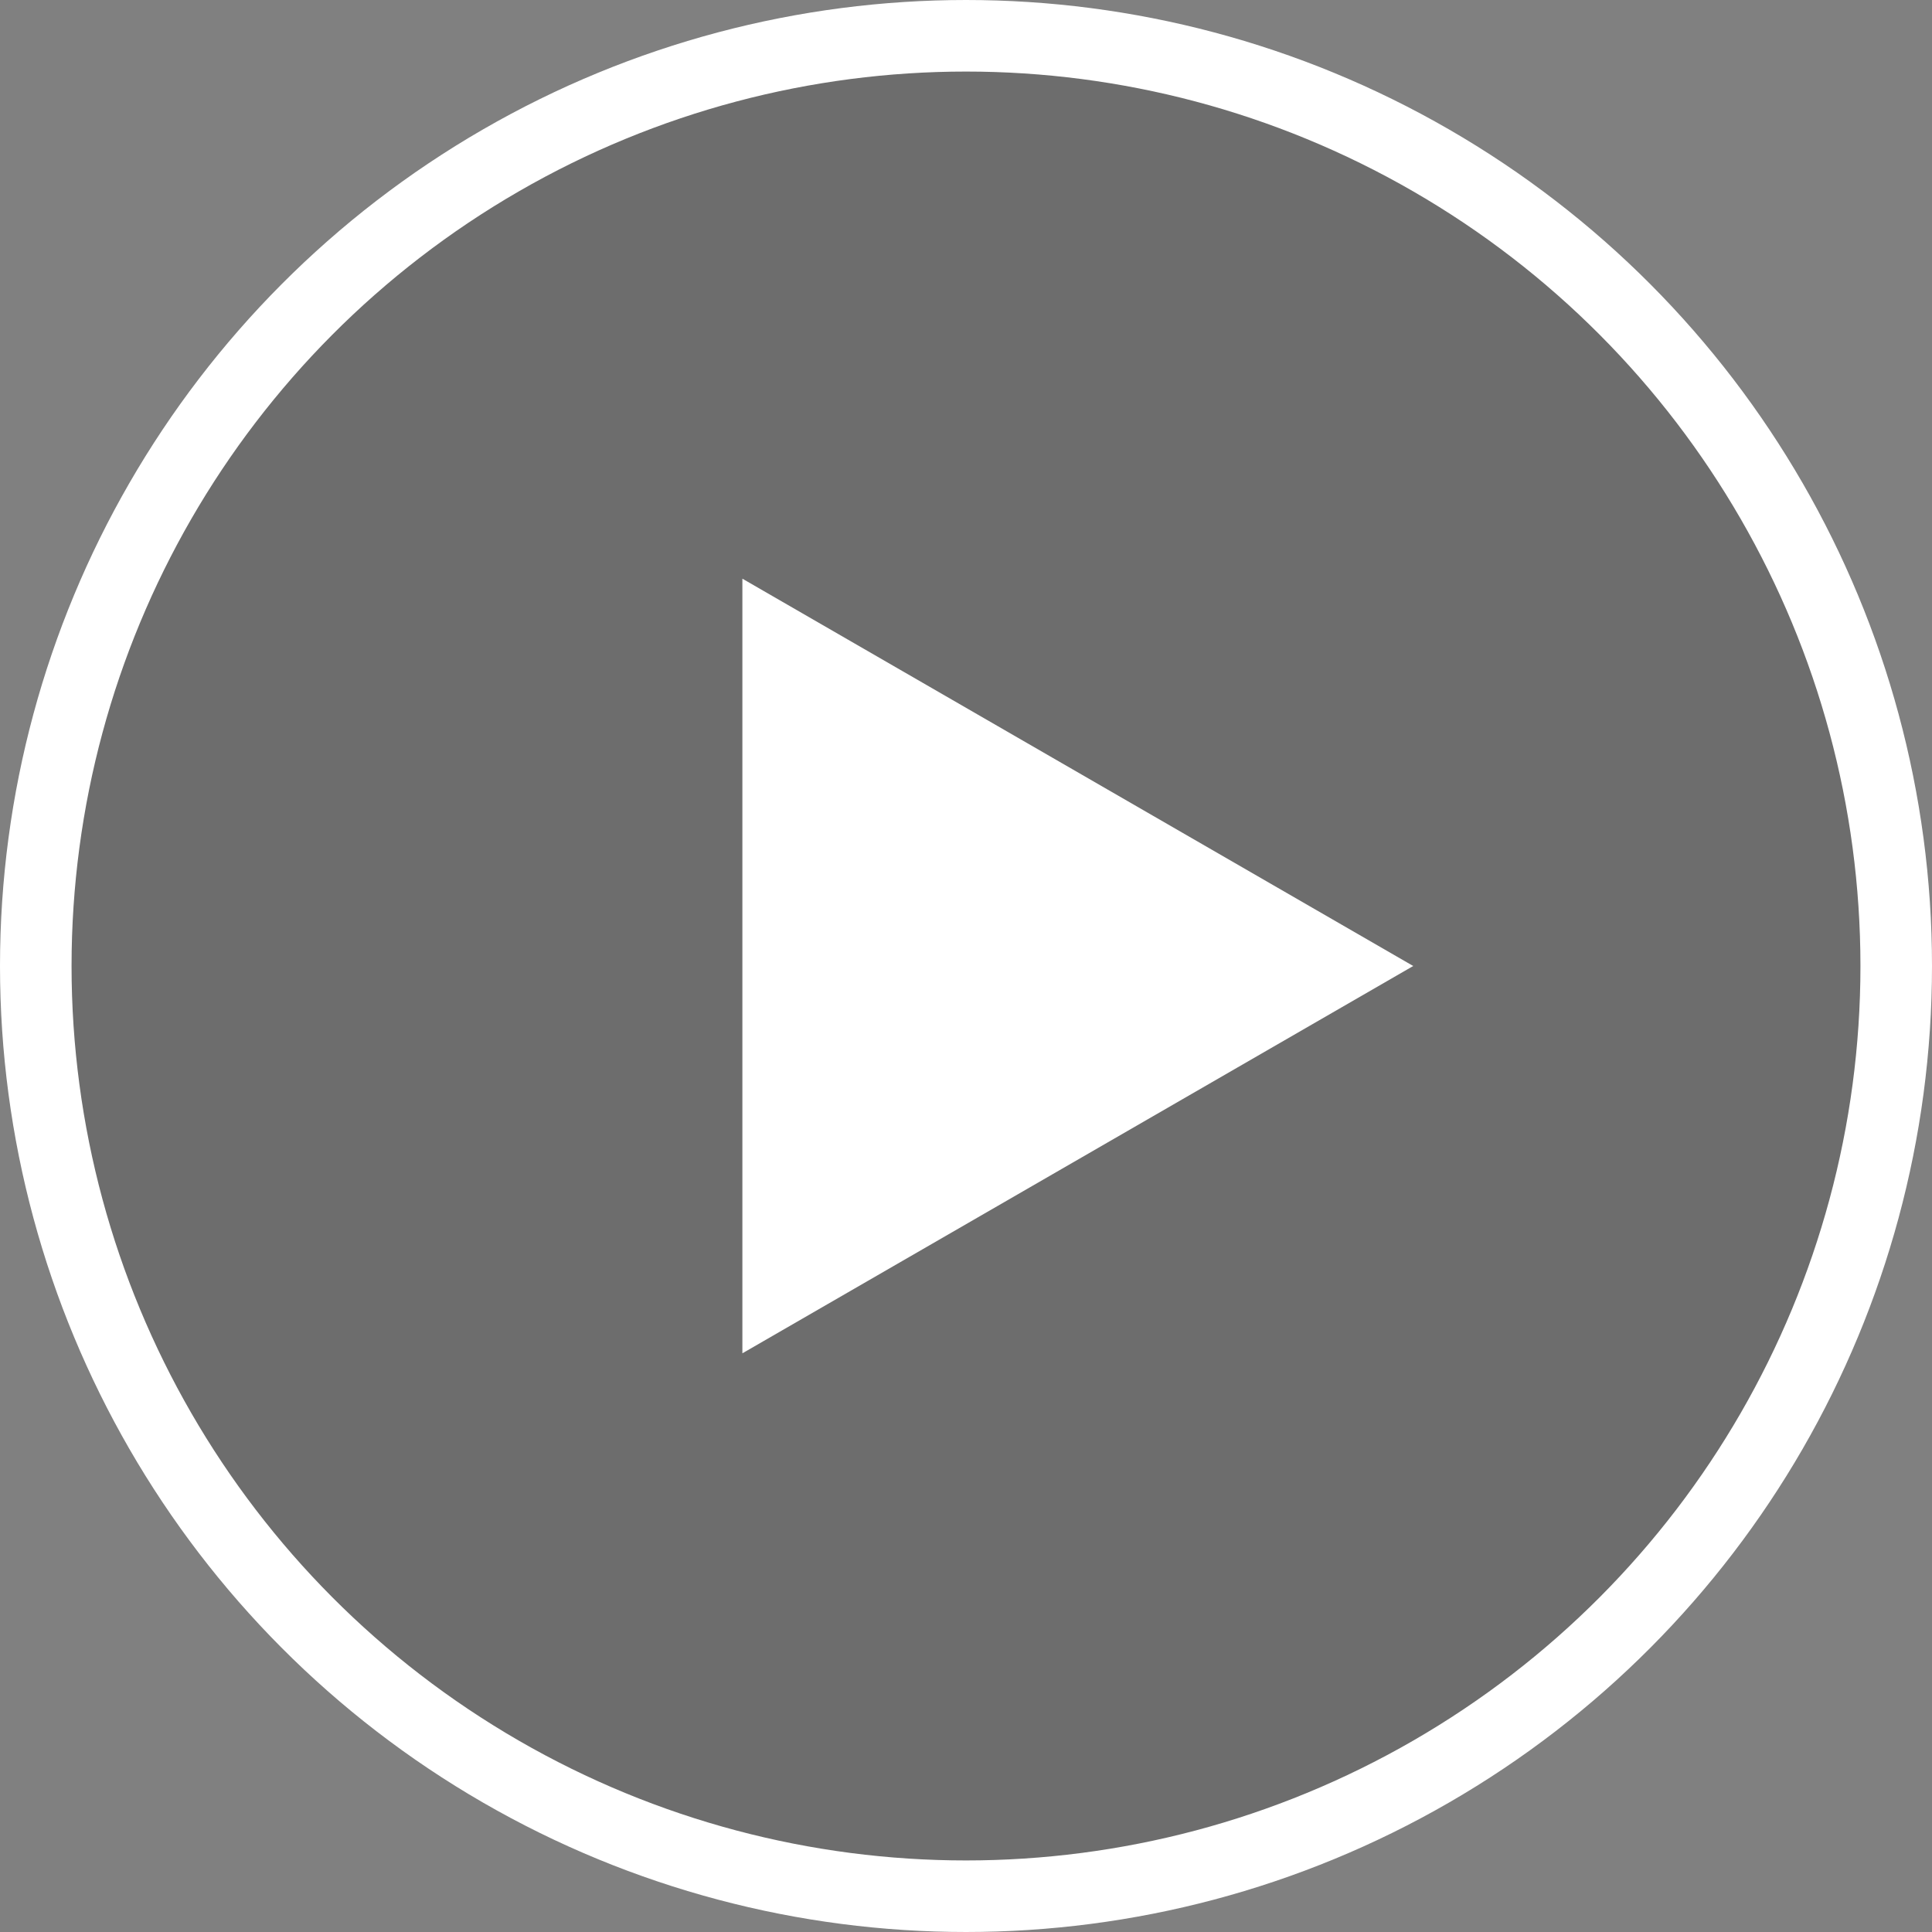 <svg width="108" height="108" viewBox="0 0 108 108" fill="none" xmlns="http://www.w3.org/2000/svg">
<rect x="0" y="0" width="108" height="108" fill="#808080" stroke="none"/>
<circle cx="54" cy="54" r="52" fill="black" fill-opacity="0.15" stroke="white" stroke-width="4"/>
<path d="M79 54L41.5 75.651L41.5 32.349L79 54Z" fill="white"/>
</svg>

